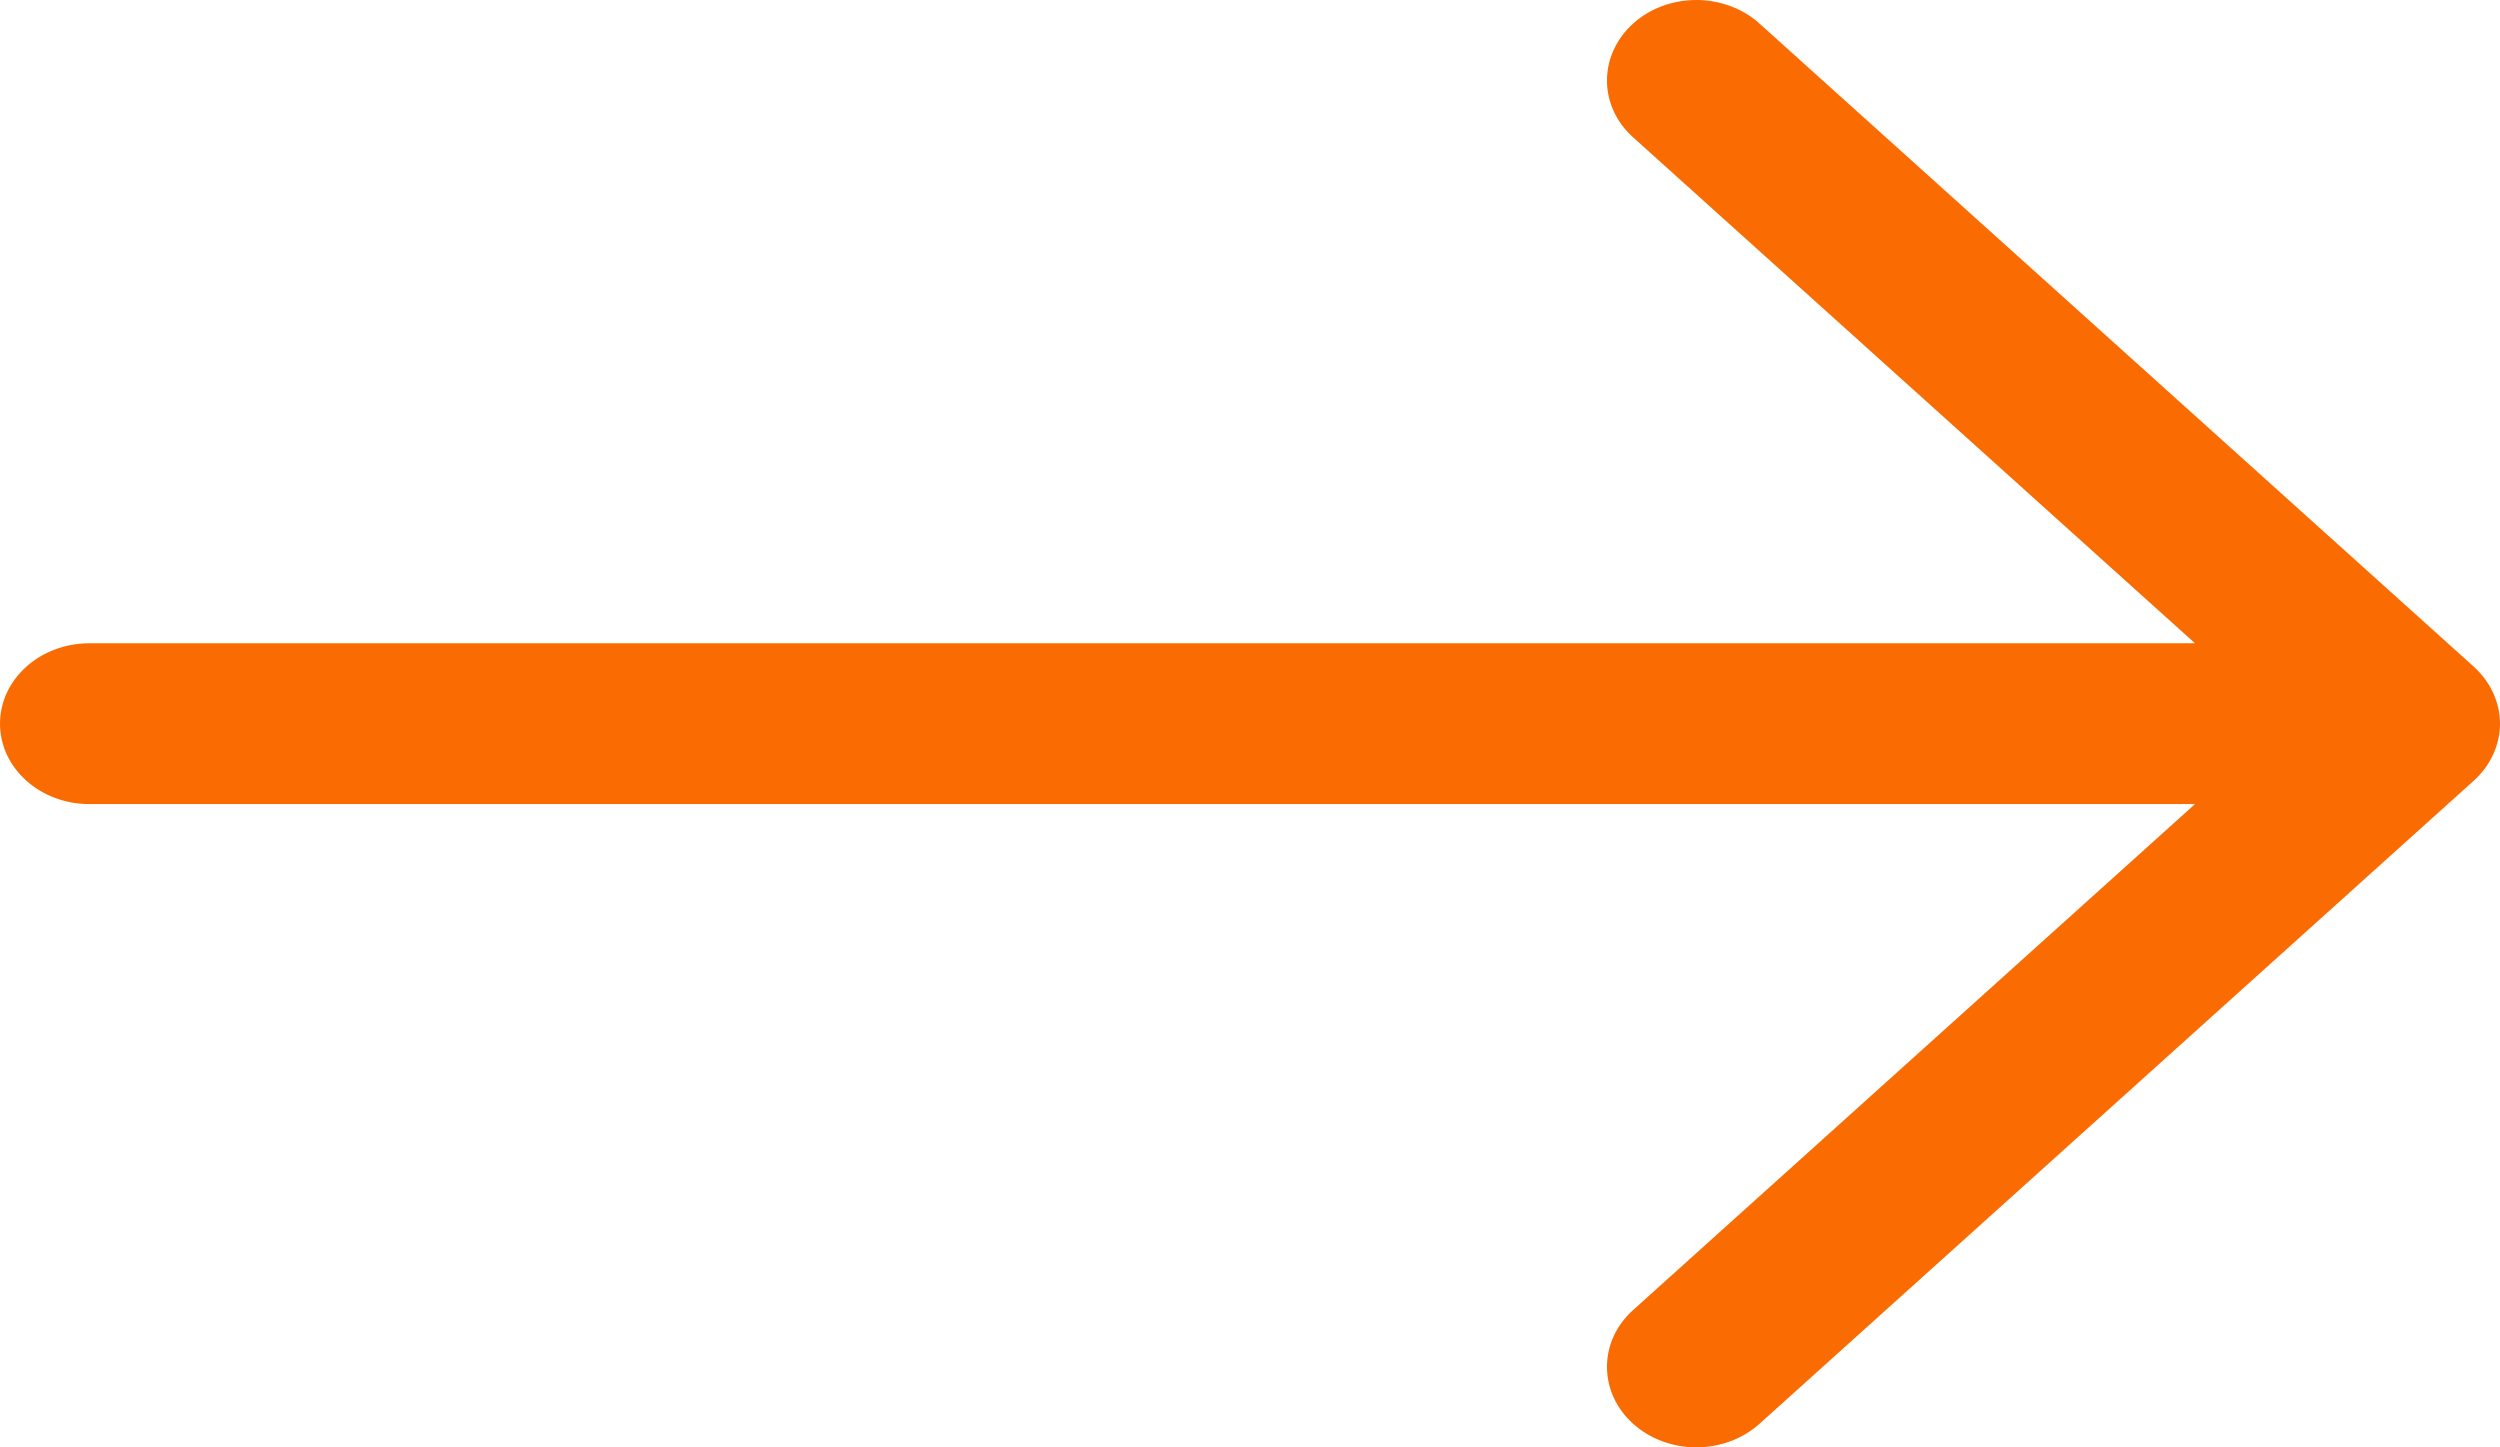 <svg width="19" height="11" viewBox="0 0 19 11" fill="none" xmlns="http://www.w3.org/2000/svg">
<path fill-rule="evenodd" clip-rule="evenodd" d="M-2.40413e-07 5.5C-2.47496e-07 5.662 0.071 5.817 0.199 5.932C0.326 6.047 0.499 6.111 0.679 6.111L16.682 6.111L12.412 9.956C12.284 10.07 12.213 10.226 12.213 10.388C12.213 10.55 12.284 10.706 12.412 10.821C12.539 10.935 12.712 11 12.892 11C13.072 11 13.245 10.935 13.372 10.821L18.801 5.933C18.864 5.876 18.914 5.808 18.948 5.734C18.982 5.66 19 5.58 19 5.5C19 5.42 18.982 5.34 18.948 5.266C18.914 5.192 18.864 5.124 18.801 5.067L13.372 0.179C13.309 0.122 13.235 0.077 13.152 0.047C13.07 0.016 12.981 -2.63088e-07 12.892 -2.66988e-07C12.712 -2.74864e-07 12.539 0.064 12.412 0.179C12.284 0.294 12.213 0.45 12.213 0.612C12.213 0.774 12.284 0.93 12.412 1.044L16.682 4.889L0.679 4.889C0.499 4.889 0.326 4.953 0.199 5.068C0.071 5.183 -2.33329e-07 5.338 -2.40413e-07 5.5Z" fill="#FA6B02"/>
</svg>
